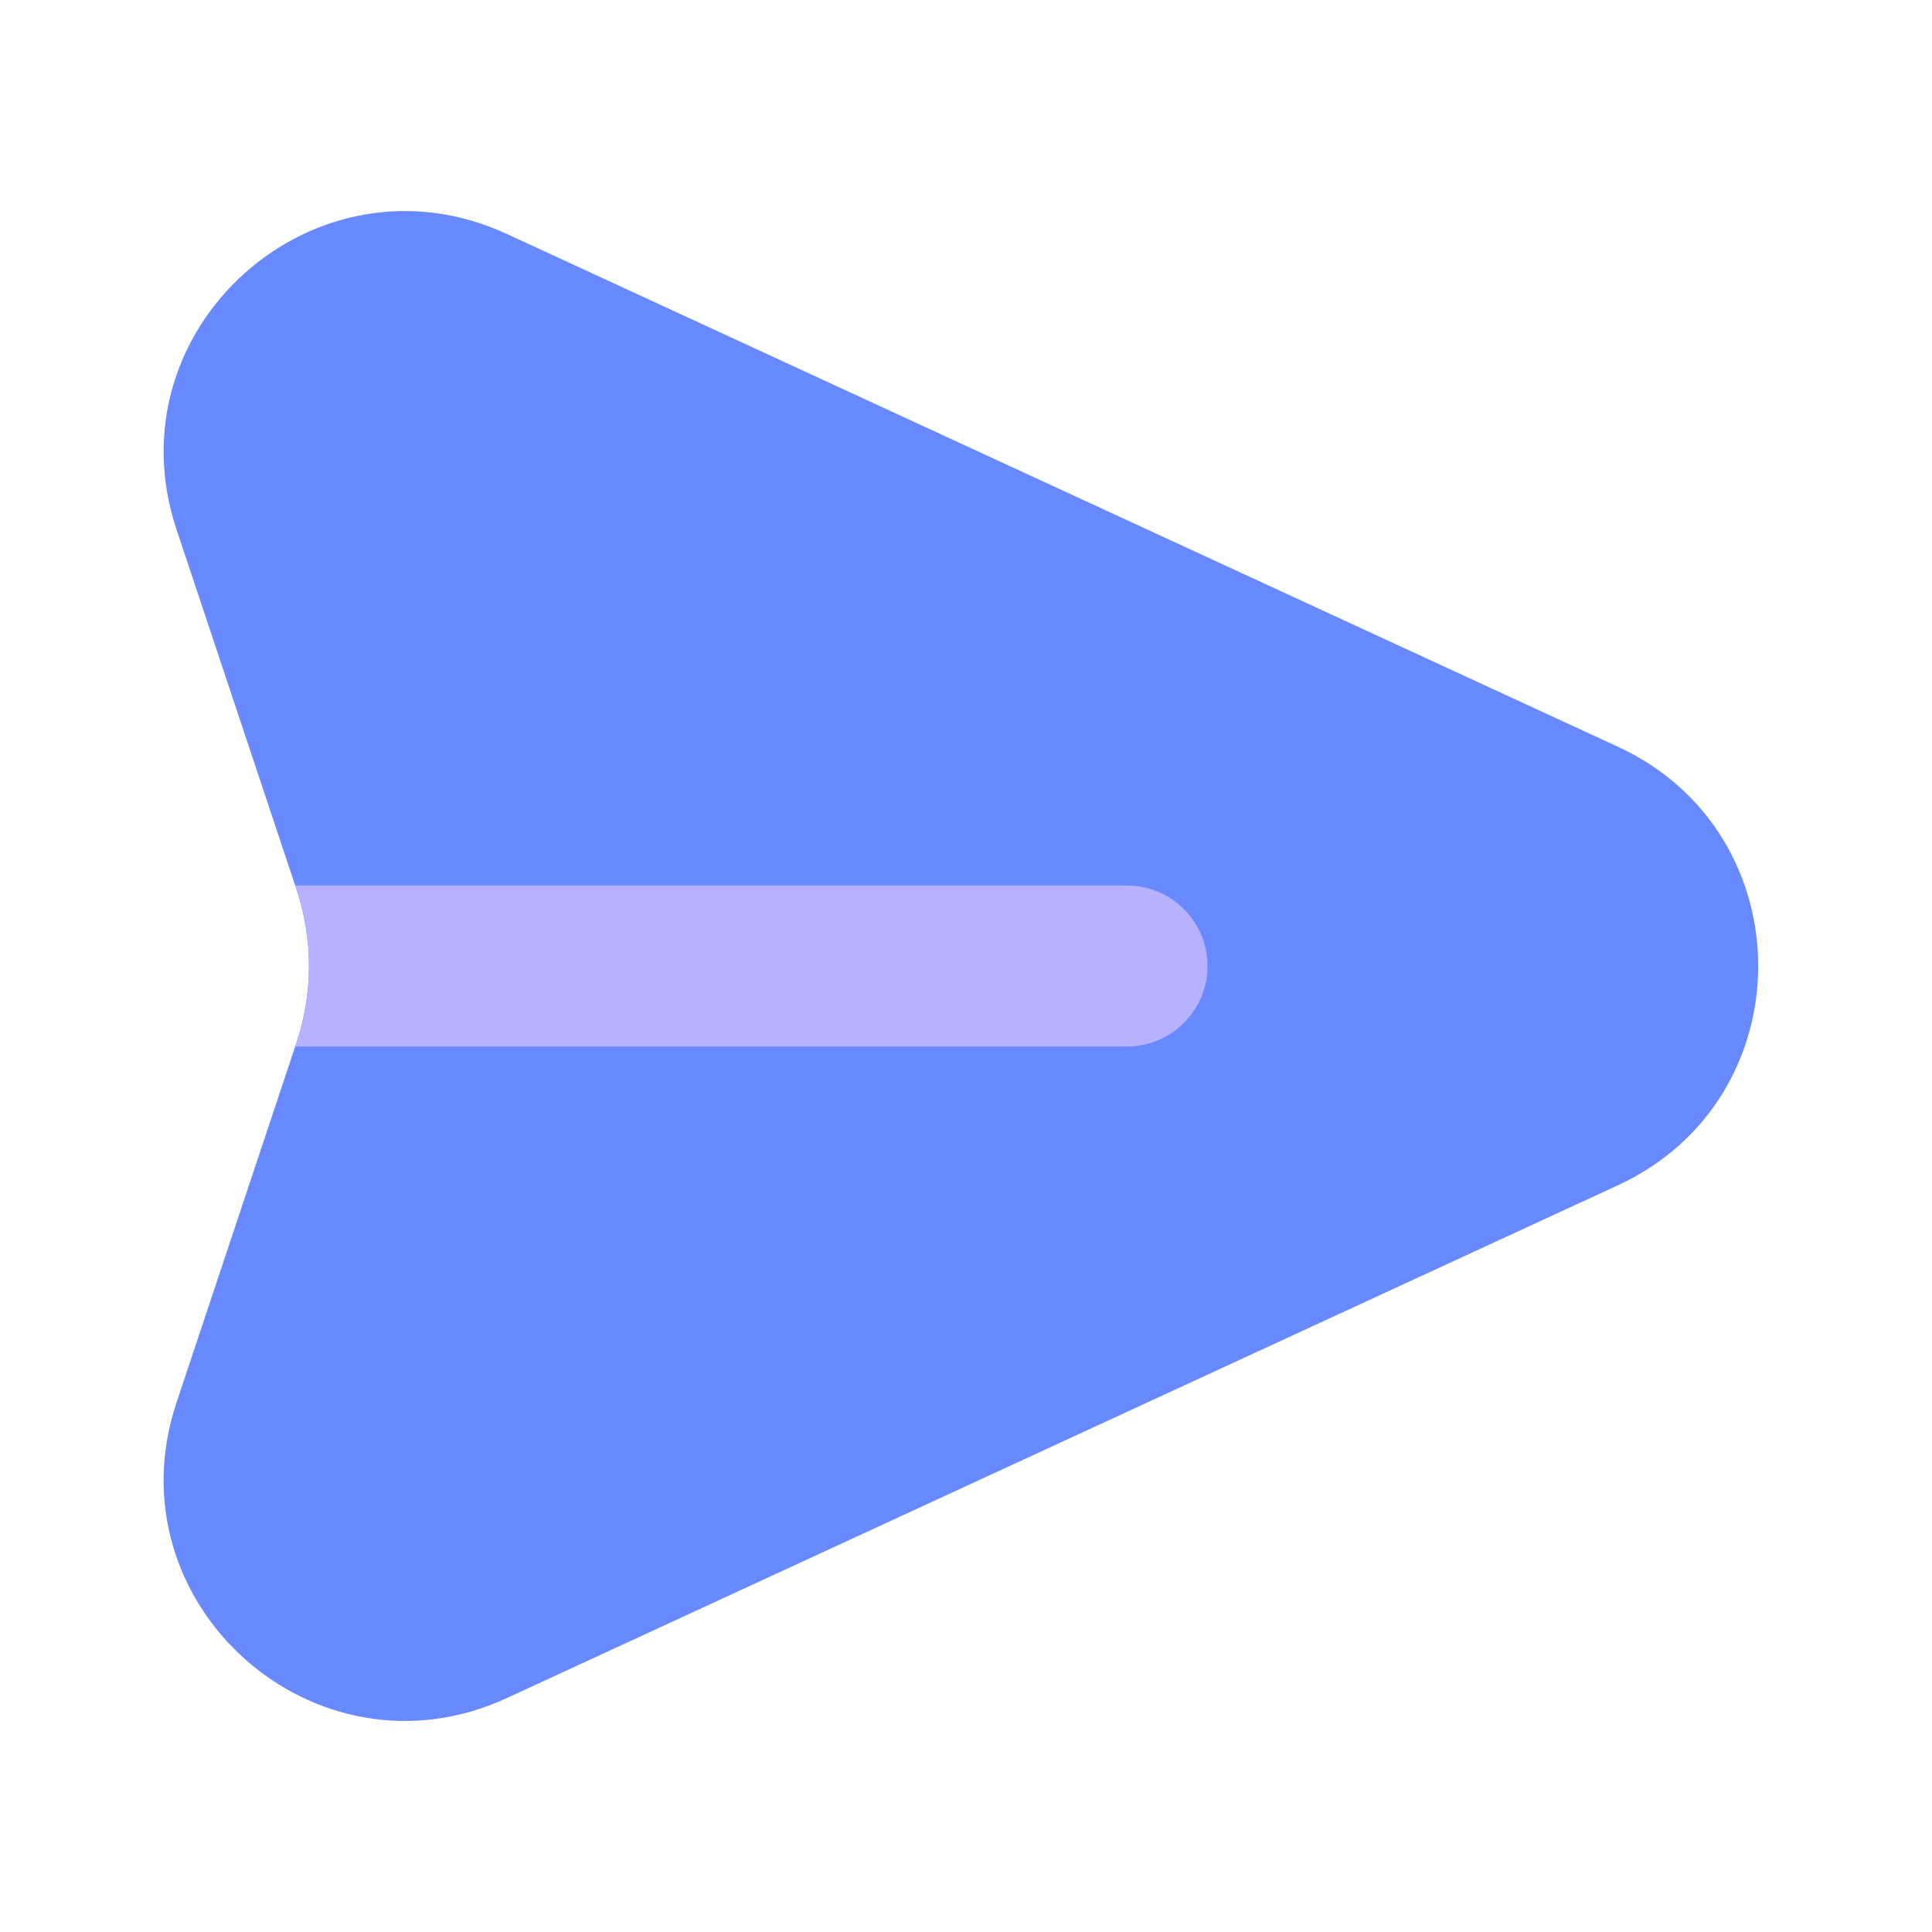 <svg width="24" height="24" viewBox="0 0 24 24" fill="none" xmlns="http://www.w3.org/2000/svg">
<g clip-path="url(#clip0_32_37614)">
<path fill-rule="evenodd" clip-rule="evenodd" d="M2.193 6.578C1.362 4.086 3.91 1.805 6.296 2.906L20.098 9.276C22.422 10.349 22.422 13.651 20.098 14.724L6.296 21.094C3.91 22.195 1.362 19.915 2.193 17.422L3.684 12.949C3.889 12.333 3.889 11.667 3.684 11.051L2.193 6.578Z" fill="#6889FF"/>
<path d="M3.667 13L3.684 12.949C3.889 12.333 3.889 11.667 3.684 11.051L3.667 11H14C14.552 11 15 11.448 15 12C15 12.552 14.552 13 14 13H3.667Z" fill="#B6B2FF"/>
</g>
<defs>
<clipPath id="clip0_32_37614">
<rect width="24" height="24" fill="white"/>
</clipPath>
</defs>
</svg>
